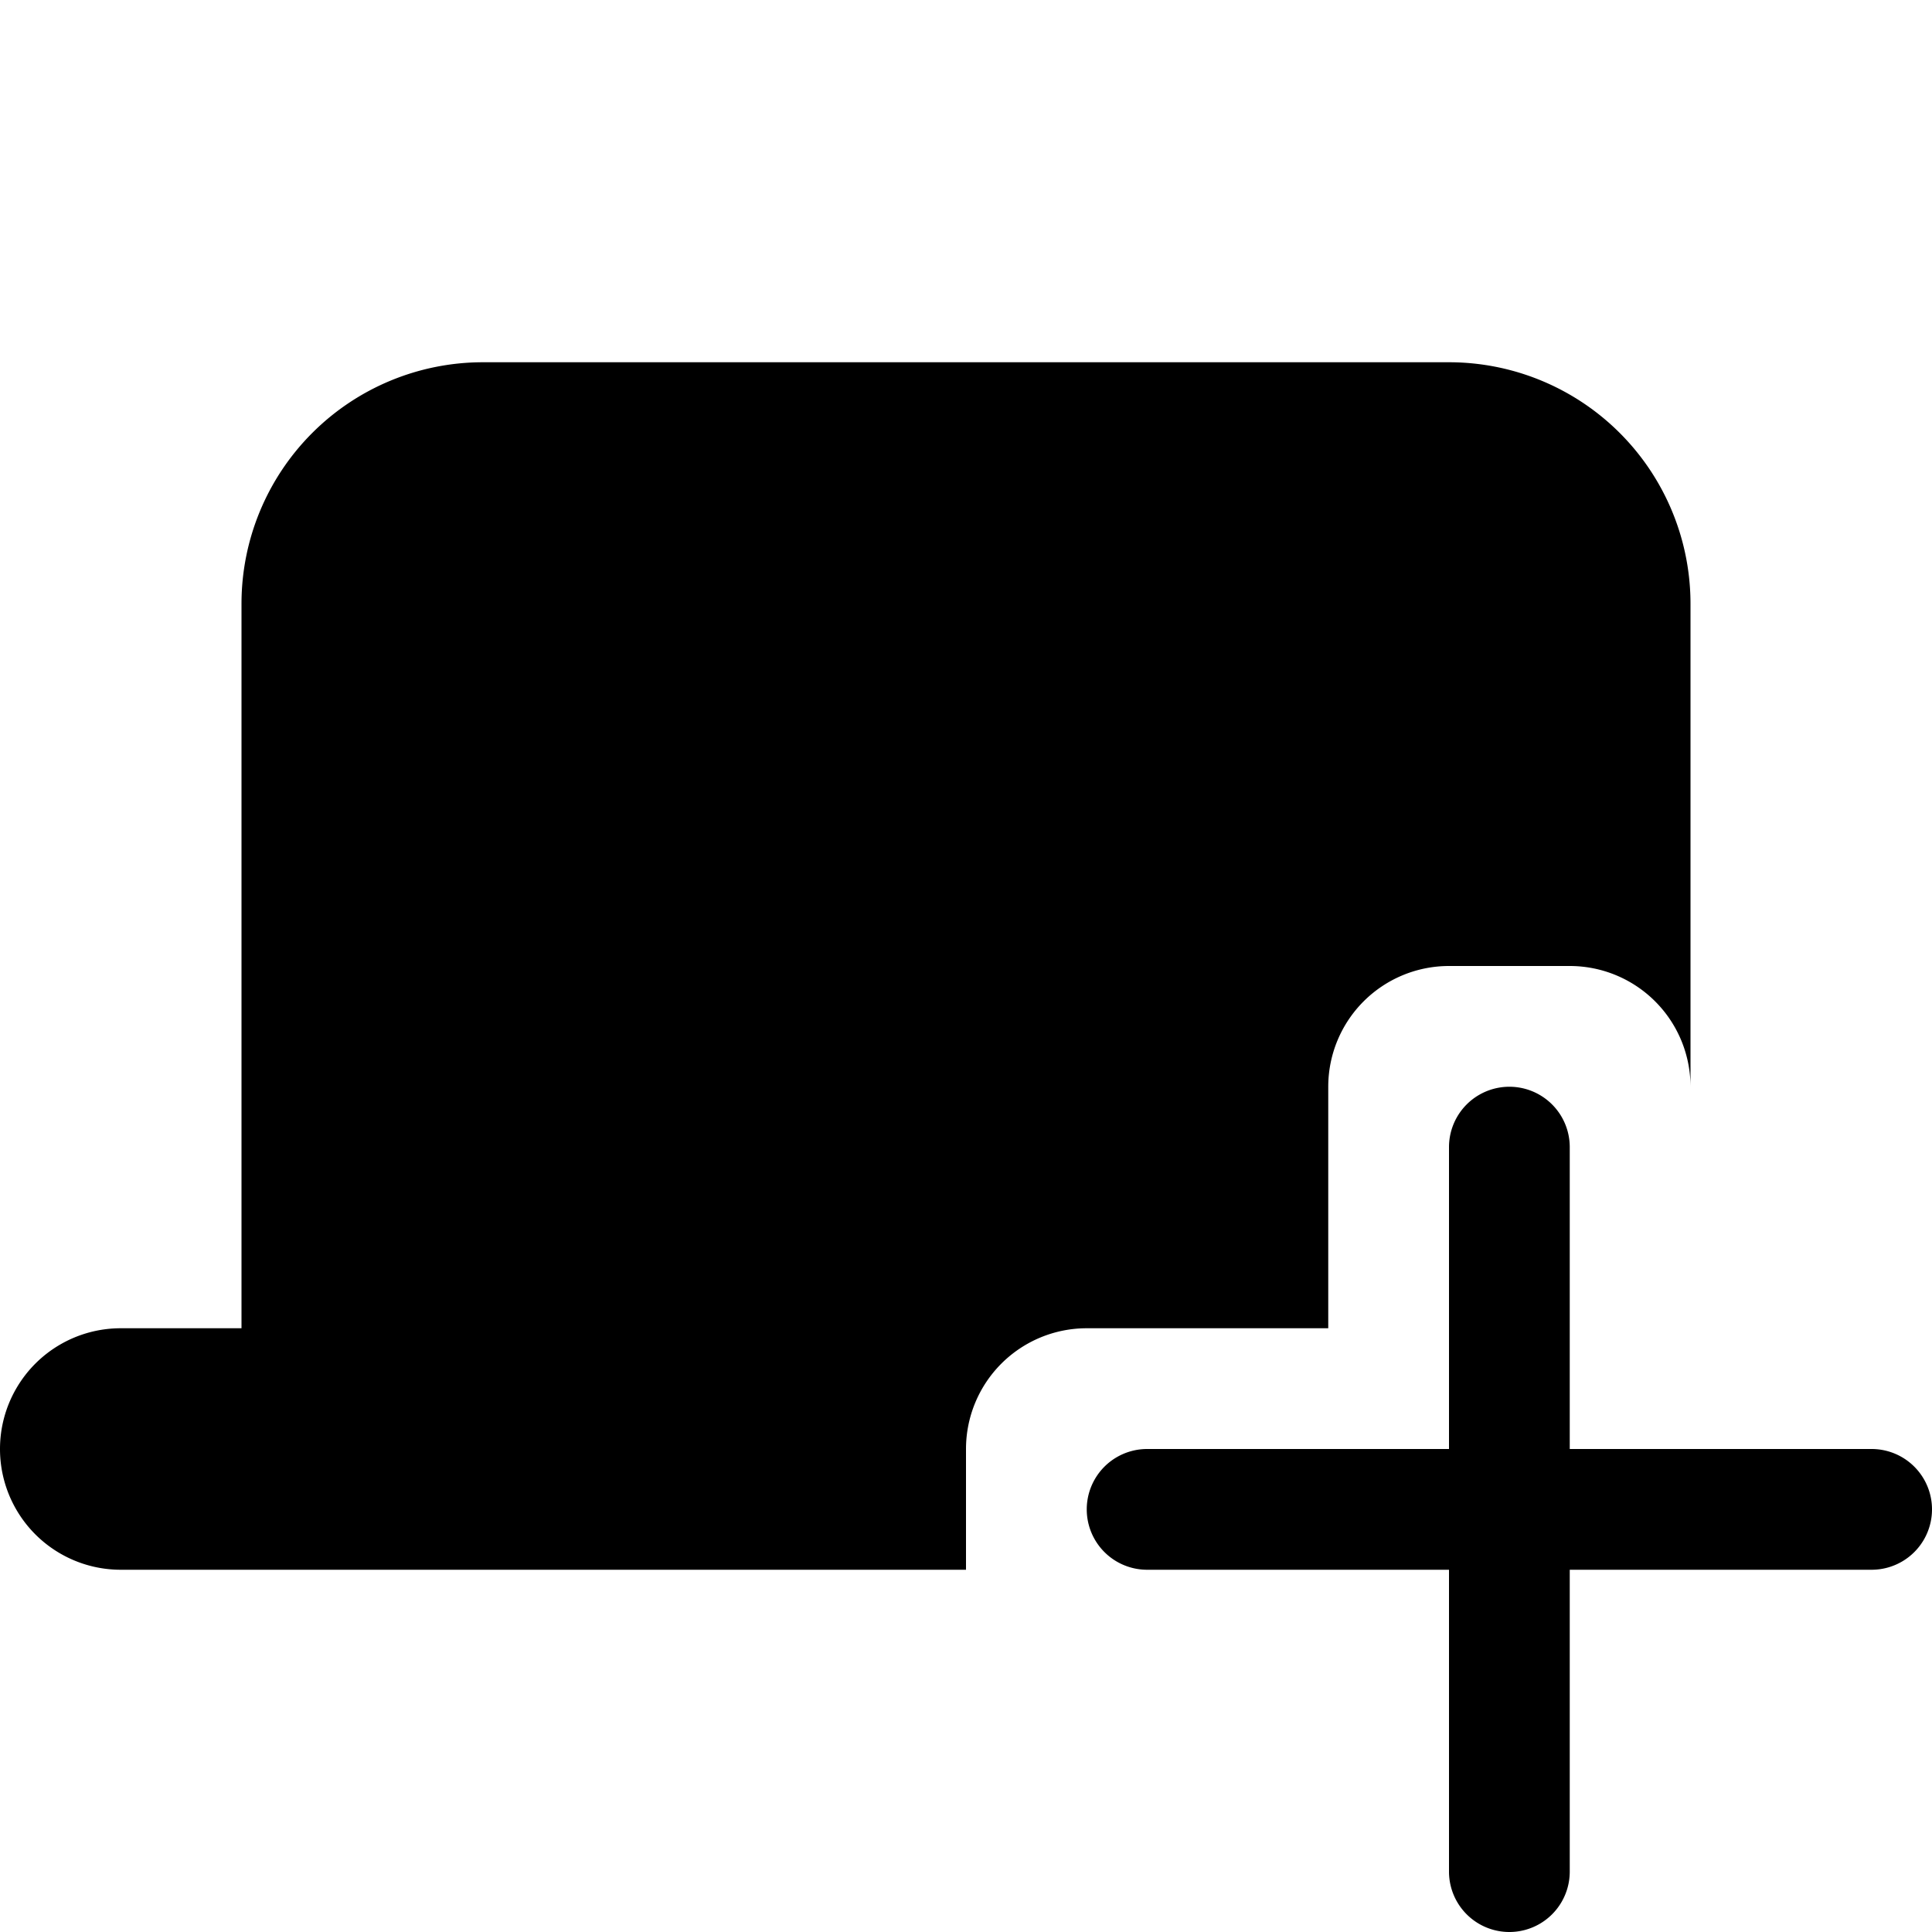 <!-- This Source Code Form is subject to the terms of the Mozilla Public
   - License, v. 2.0. If a copy of the MPL was not distributed with this
   - file, You can obtain one at http://mozilla.org/MPL/2.0/. -->
<svg xmlns="http://www.w3.org/2000/svg" width="16" height="16" viewBox="0 0 16 16">
    <path fill="context-fill" d="M11 11V9a1 1 0 0 1 1-1h1a1 1 0 0 1 1 1V5a2 2 0 0 0-2-2H4a2 2 0 0 0-2 2v6H1a1 1 0 0 0 0 2h7v-1a1 1 0 0 1 1-1zm4.5 1H13V9.5a.5.5 0 0 0-1 0V12H9.5a.5.5 0 0 0 0 1H12v2.5a.5.5 0 0 0 1 0V13h2.5a.5.5 0 0 0 0-1z"></path>
</svg>

